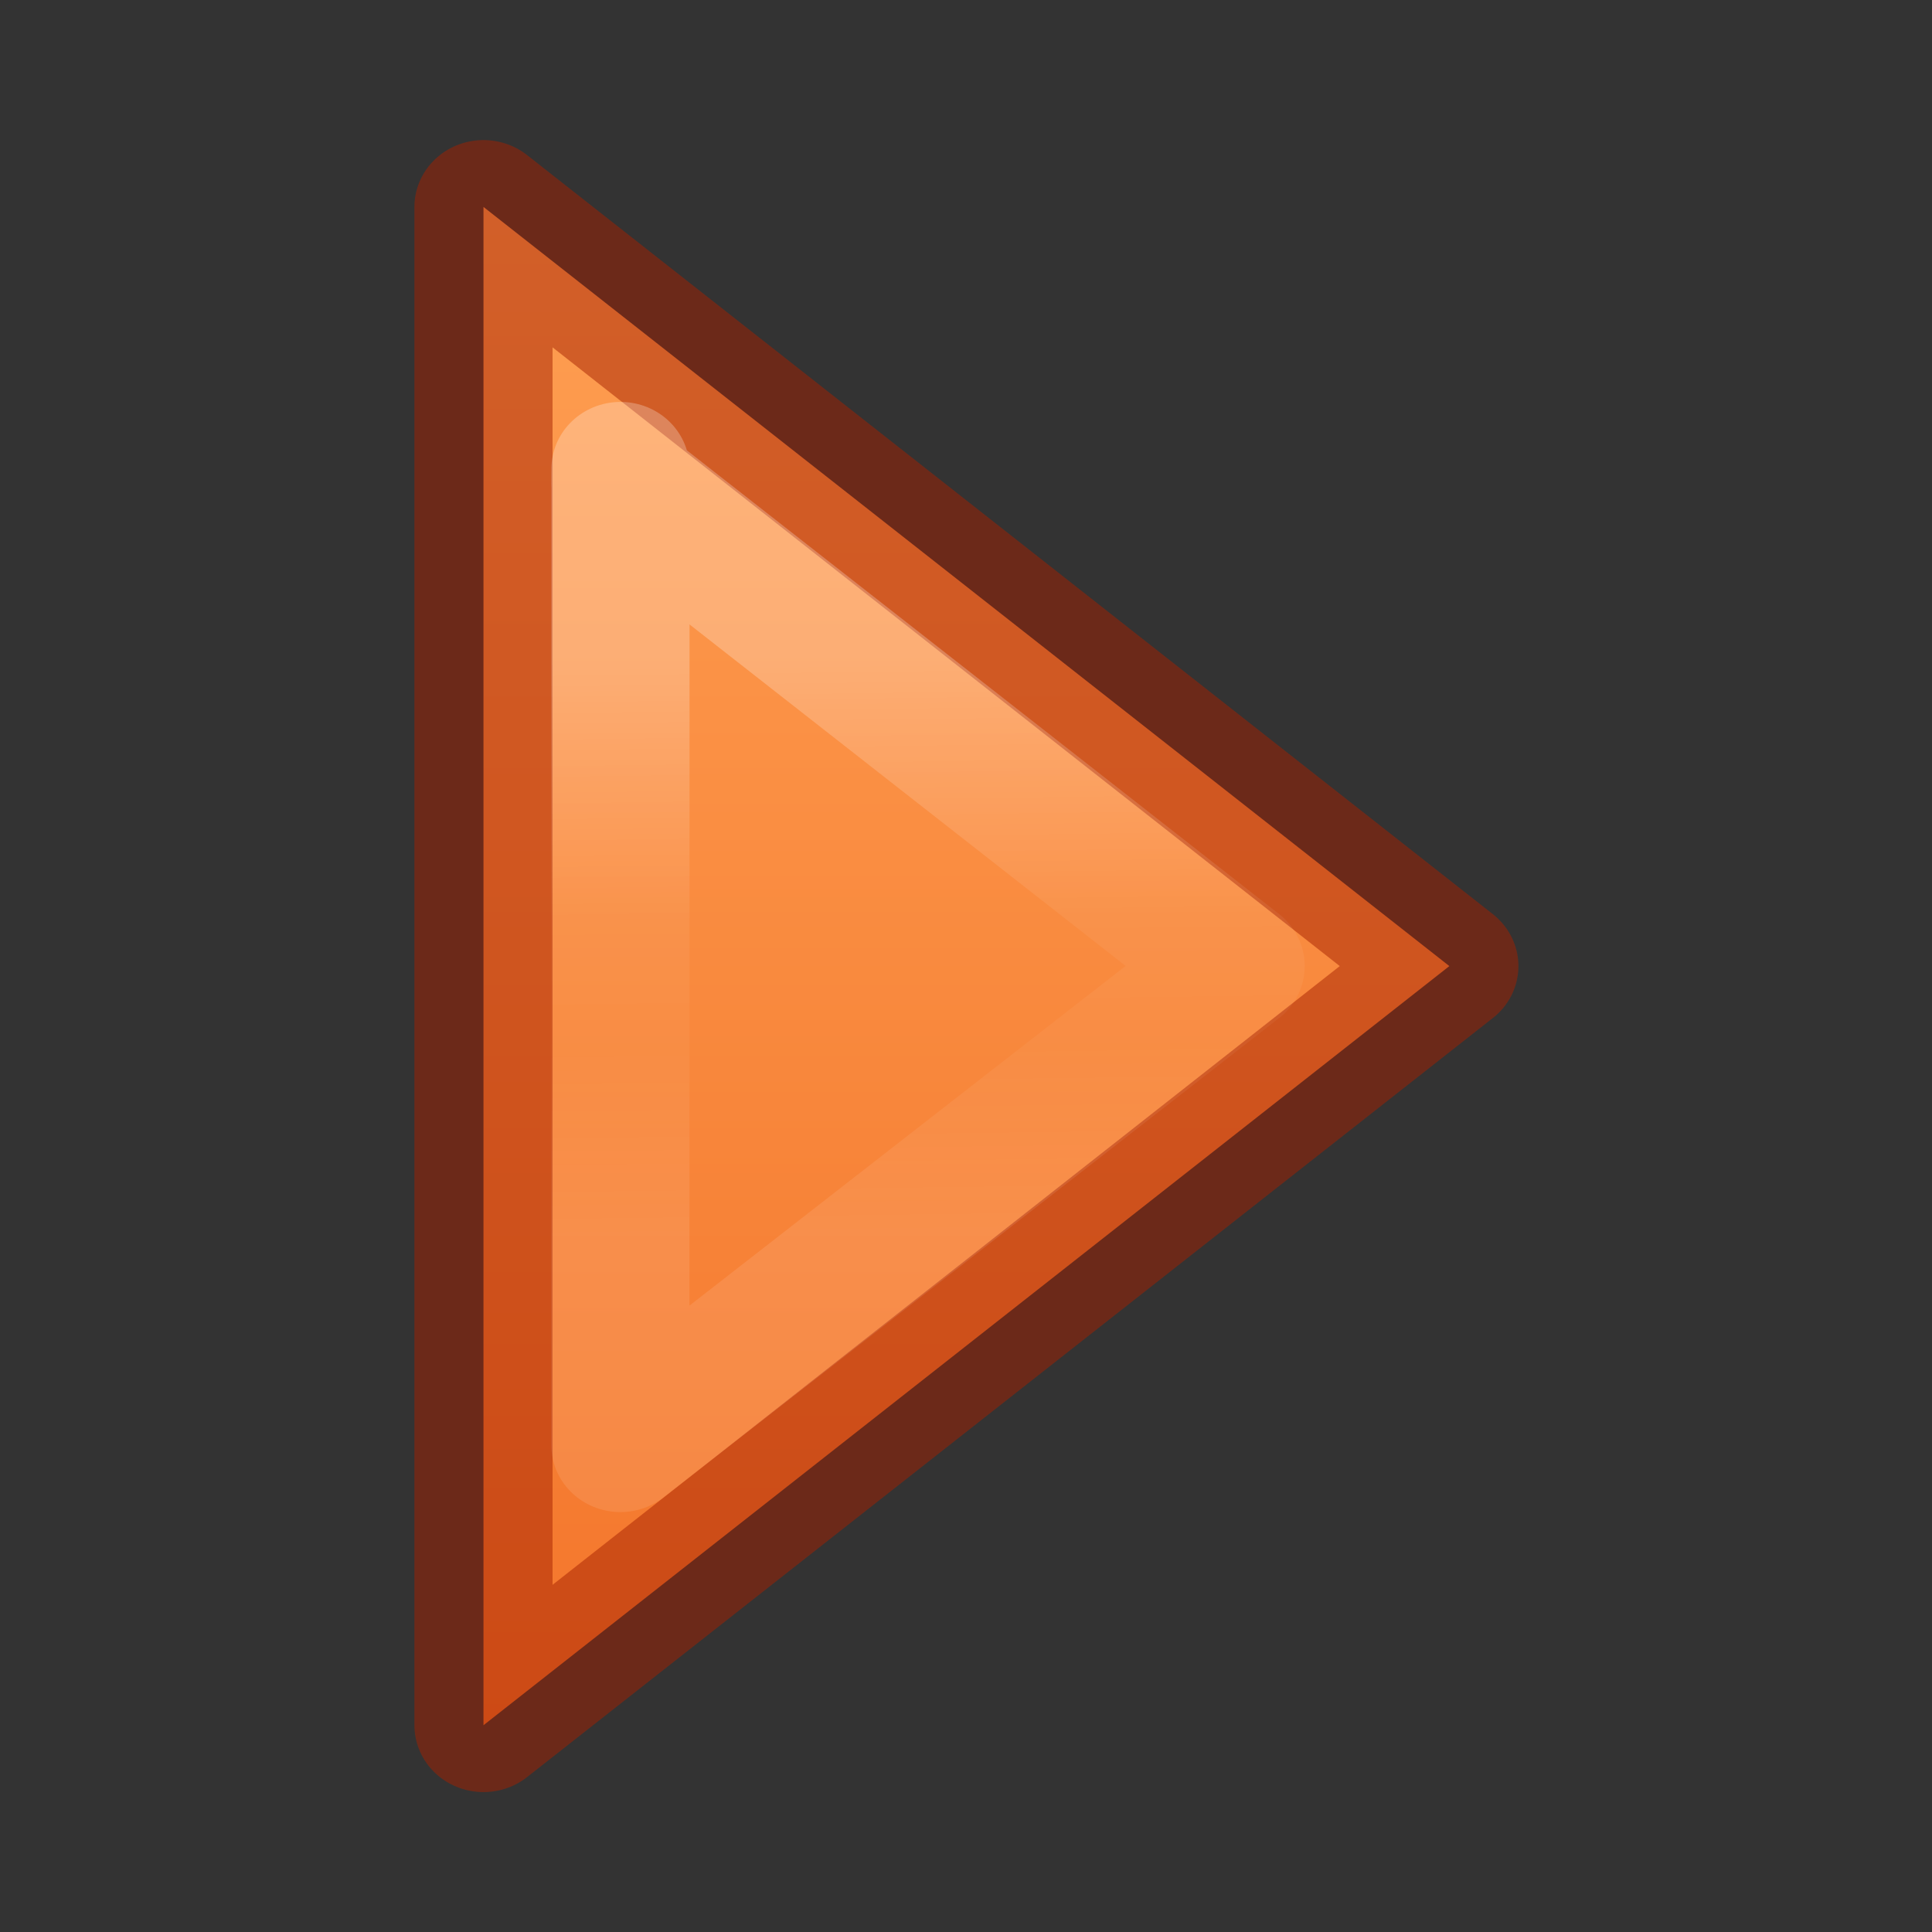 <svg viewBox="0 0 14 14" xmlns="http://www.w3.org/2000/svg" xmlns:xlink="http://www.w3.org/1999/xlink"><rect x="0" y="0" width="14" height="14" fill="#333333" stroke="none"/><linearGradient id="a" gradientUnits="userSpaceOnUse" x1="17.491" x2="10.499" xlink:href="#b" y1="11.529" y2="11.529"/><linearGradient id="b"><stop offset="0" stop-color="#ffa154"/><stop offset="1" stop-color="#f37329"/></linearGradient><linearGradient id="c" gradientTransform="matrix(0 -.537 -.577 0 49.997 27.866)" gradientUnits="userSpaceOnUse" x1="34.685" x2="26.644" y1="59.697" y2="59.809"><stop offset="0" stop-color="#fff"/><stop offset=".45" stop-color="#fff" stop-opacity=".235"/><stop offset=".65" stop-color="#fff" stop-opacity=".157"/><stop offset="1" stop-color="#fff" stop-opacity=".392"/></linearGradient><linearGradient id="d" gradientUnits="userSpaceOnUse" x1="13.995" x2="13.995" xlink:href="#b" y1="5.336" y2="17.722"/><g style="stroke:#a62100;stroke-linecap:round;stroke-linejoin:round;stroke-width:1;stroke-opacity:.502;fill:url(#a)" transform="matrix(-1.001 0 0 .969 21.012 -4.17)"><path d="m17.491 17.205-6.992-5.677 6.992-5.677z" display="block" fill="url(#d)" stroke="#a62100" stroke-linecap="round" stroke-linejoin="round"/><path d="m16.5 15.111-4.454-3.583 4.454-3.603c-.002-.348 0-.399 0 7.186z" style="display:block;opacity:.5;fill:none;stroke-linecap:square;stroke-linejoin:miter;stroke:url(#c)"/></g></svg>